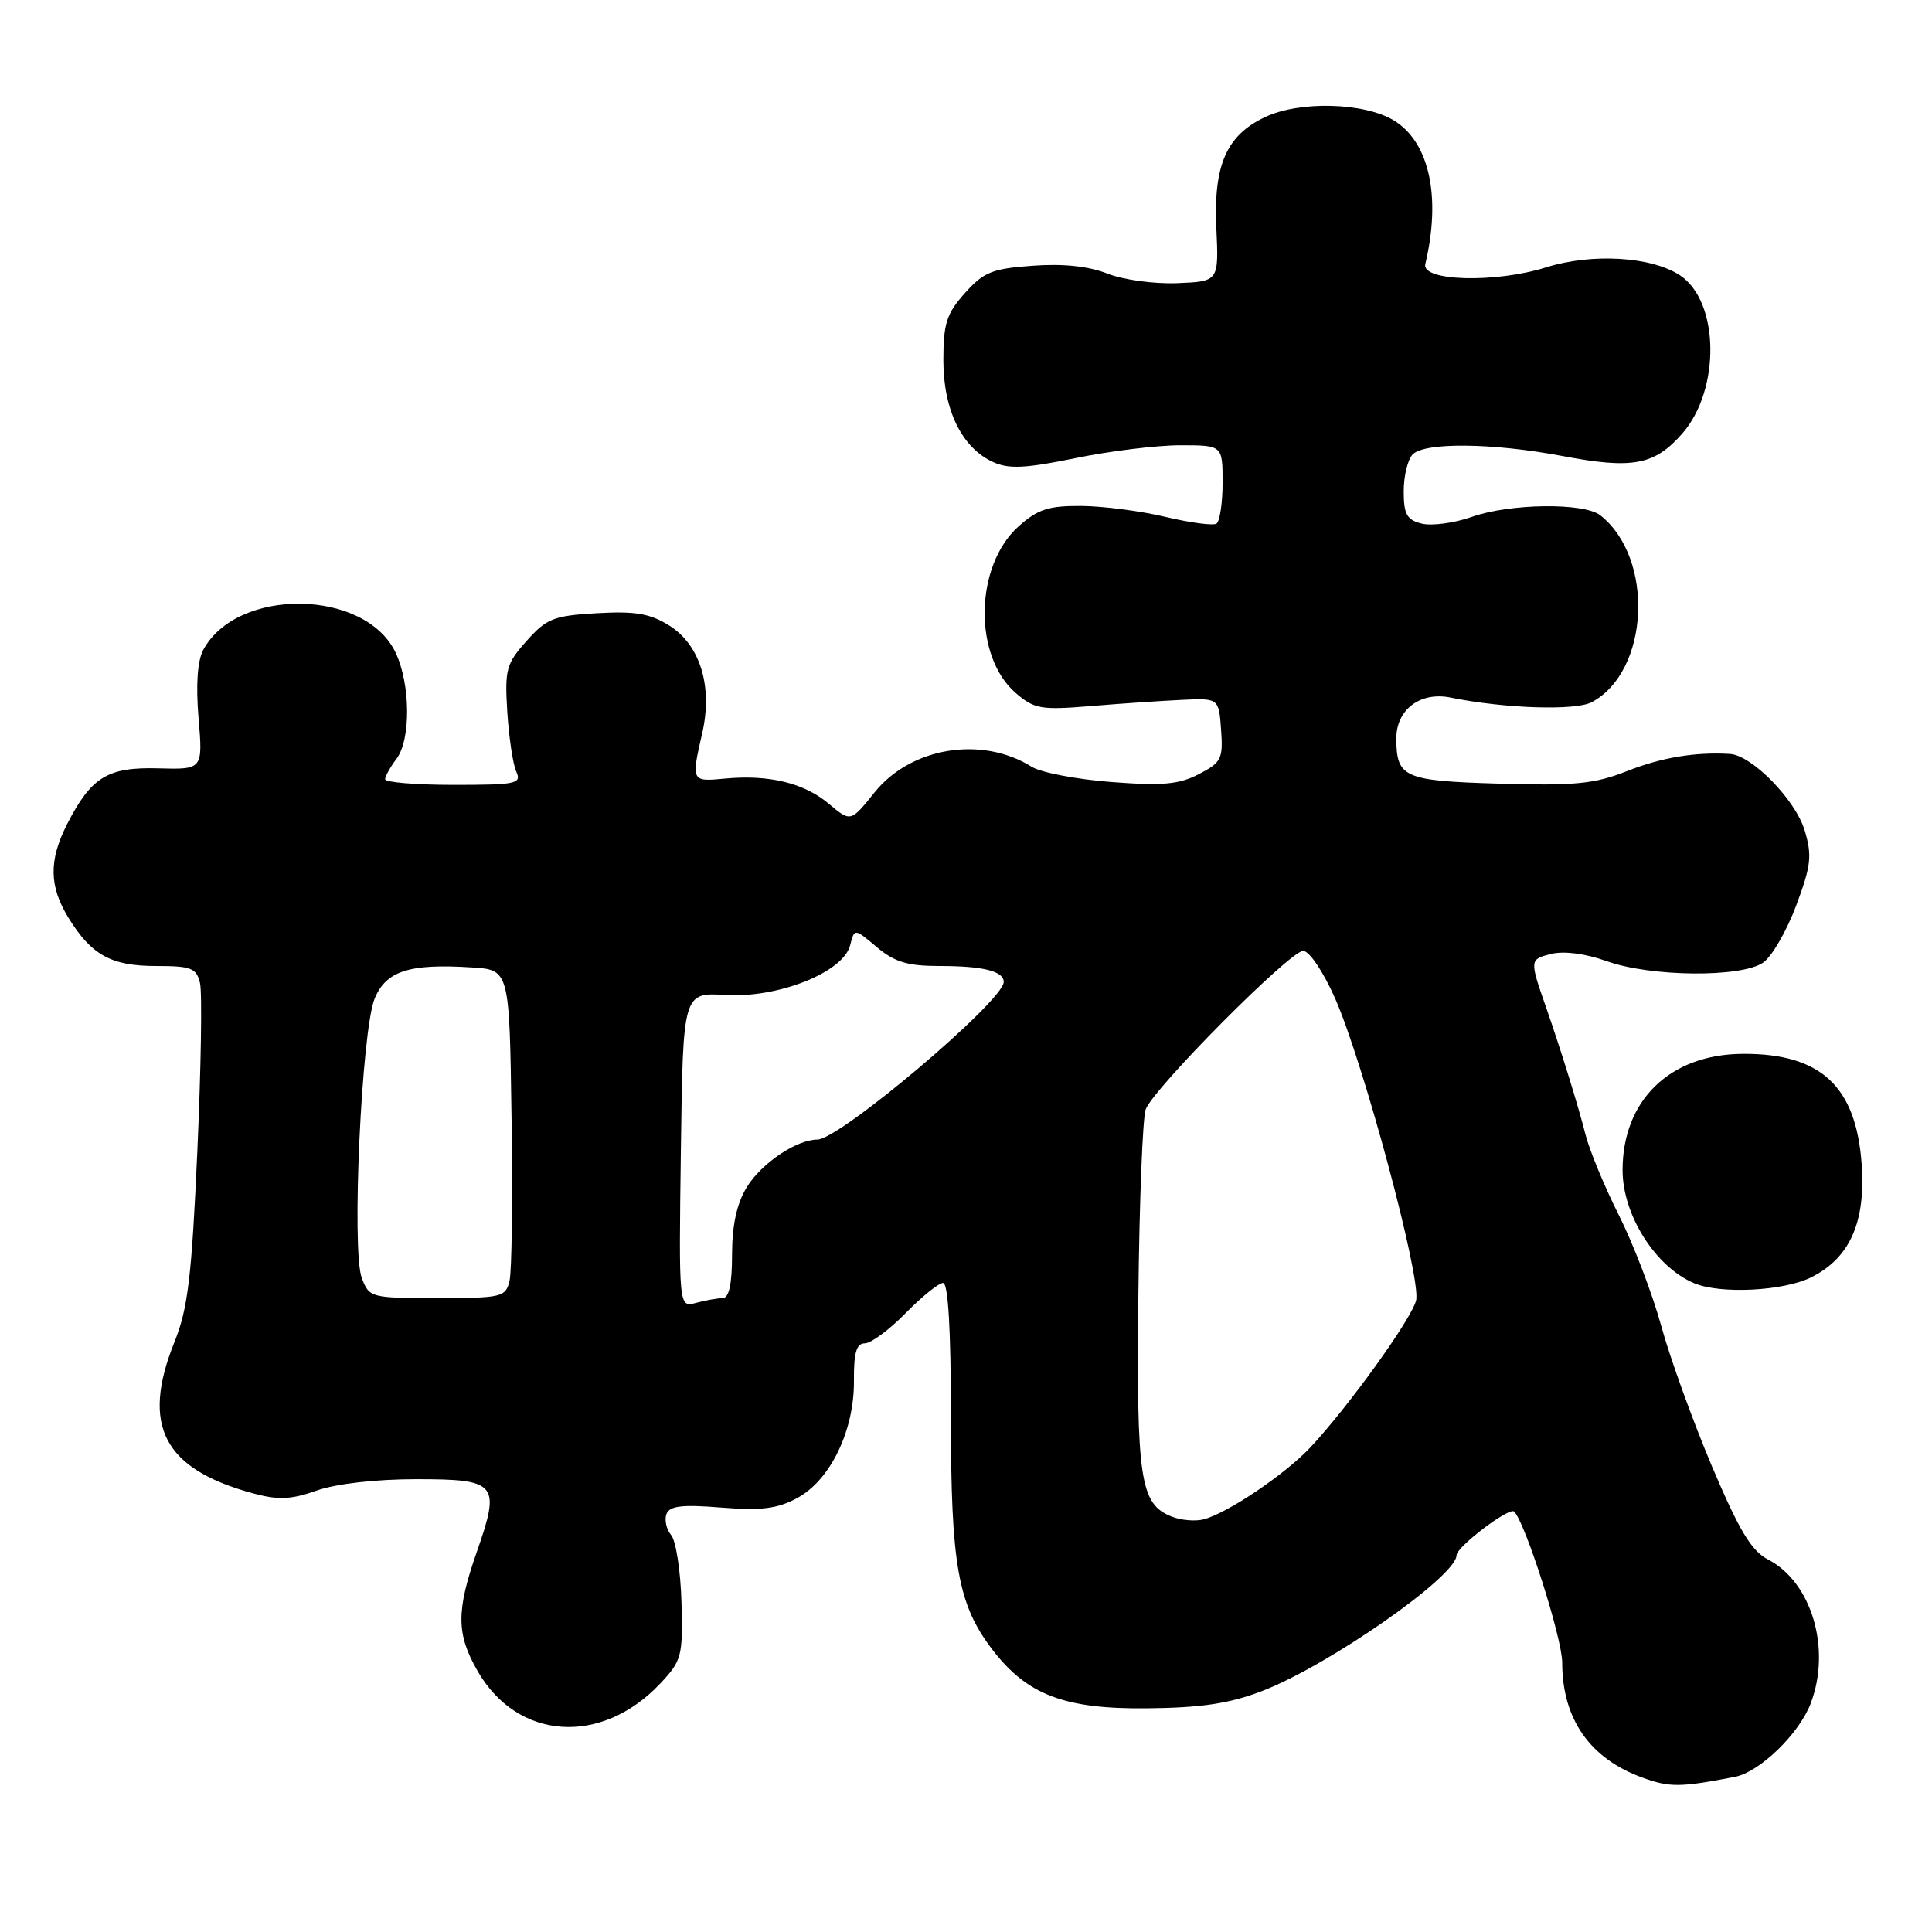<?xml version="1.0" encoding="UTF-8" standalone="no"?>
<!DOCTYPE svg PUBLIC "-//W3C//DTD SVG 1.1//EN" "http://www.w3.org/Graphics/SVG/1.1/DTD/svg11.dtd" >
<svg xmlns="http://www.w3.org/2000/svg" xmlns:xlink="http://www.w3.org/1999/xlink" version="1.1" viewBox="0 0 256 256">
 <g >
 <path fill="currentColor"
d=" M 229.85 235.45 C 233.16 234.82 238.41 229.74 239.94 225.68 C 242.67 218.44 240.05 209.63 234.27 206.64 C 232.07 205.50 230.46 202.82 226.84 194.29 C 224.31 188.29 221.27 179.91 220.11 175.65 C 218.94 171.40 216.42 164.81 214.51 161.02 C 212.60 157.23 210.61 152.41 210.08 150.31 C 209.11 146.48 206.82 139.09 204.87 133.50 C 202.66 127.16 202.67 127.12 205.54 126.40 C 207.23 125.98 210.06 126.35 212.90 127.36 C 218.74 129.45 230.76 129.56 233.64 127.54 C 234.79 126.74 236.75 123.34 238.01 119.98 C 239.98 114.70 240.13 113.38 239.13 110.04 C 237.91 105.98 232.14 100.07 229.22 99.90 C 224.59 99.63 220.14 100.37 215.55 102.19 C 211.28 103.87 208.68 104.13 198.71 103.84 C 186.03 103.47 185.05 103.05 185.02 97.90 C 184.99 94.04 188.18 91.61 192.21 92.43 C 199.39 93.89 208.77 94.19 210.92 93.04 C 218.57 88.95 219.25 73.96 212.05 68.28 C 209.89 66.58 200.09 66.70 195.02 68.49 C 192.69 69.31 189.71 69.71 188.39 69.38 C 186.41 68.89 186.00 68.15 186.00 65.09 C 186.00 63.06 186.54 60.86 187.20 60.20 C 188.82 58.58 197.84 58.69 207.00 60.42 C 216.32 62.19 219.22 61.65 222.90 57.46 C 228.01 51.64 227.84 39.91 222.59 36.47 C 218.79 33.98 210.93 33.52 204.85 35.43 C 198.17 37.53 188.32 37.27 188.86 35.00 C 190.98 26.06 189.40 18.83 184.70 15.96 C 180.77 13.57 172.19 13.34 167.61 15.52 C 162.52 17.93 160.79 21.86 161.17 30.18 C 161.50 37.29 161.50 37.29 156.00 37.52 C 152.93 37.64 148.83 37.08 146.73 36.25 C 144.24 35.27 140.85 34.91 136.83 35.21 C 131.48 35.59 130.34 36.05 127.85 38.84 C 125.42 41.56 125.00 42.87 125.00 47.77 C 125.01 54.35 127.45 59.34 131.60 61.23 C 133.68 62.17 135.85 62.07 142.48 60.71 C 147.04 59.77 153.29 59.00 156.38 59.00 C 162.00 59.00 162.00 59.00 162.00 63.94 C 162.00 66.66 161.63 69.11 161.18 69.39 C 160.72 69.67 157.68 69.26 154.43 68.49 C 151.17 67.71 146.14 67.06 143.27 67.04 C 138.94 67.01 137.50 67.48 134.96 69.75 C 129.14 74.97 128.94 86.95 134.59 91.83 C 137.04 93.94 137.94 94.10 144.39 93.57 C 148.30 93.24 153.75 92.87 156.50 92.74 C 161.50 92.50 161.50 92.50 161.80 96.70 C 162.08 100.55 161.84 101.03 158.85 102.58 C 156.20 103.95 154.02 104.14 147.24 103.62 C 142.66 103.27 137.91 102.36 136.70 101.60 C 130.10 97.47 120.70 99.00 115.88 105.00 C 112.72 108.94 112.72 108.94 109.83 106.51 C 106.54 103.74 101.87 102.61 96.02 103.17 C 91.61 103.59 91.58 103.54 93.04 97.18 C 94.47 90.99 92.79 85.47 88.70 82.90 C 86.15 81.30 84.21 80.96 79.12 81.25 C 73.37 81.58 72.44 81.94 69.79 84.91 C 67.07 87.95 66.87 88.70 67.22 94.36 C 67.44 97.74 67.97 101.29 68.41 102.25 C 69.14 103.85 68.42 104.00 60.11 104.00 C 55.10 104.00 51.01 103.66 51.03 103.25 C 51.05 102.84 51.72 101.63 52.53 100.56 C 54.46 98.01 54.40 90.66 52.42 86.48 C 48.41 78.01 31.40 77.78 26.93 86.12 C 26.16 87.57 25.94 90.75 26.31 95.16 C 26.88 101.97 26.88 101.97 20.97 101.81 C 14.26 101.62 12.09 102.95 8.89 109.21 C 6.45 114.00 6.50 117.45 9.08 121.63 C 12.13 126.57 14.74 128.00 20.70 128.00 C 25.33 128.00 26.03 128.27 26.50 130.25 C 26.80 131.49 26.64 141.50 26.15 152.50 C 25.40 169.18 24.90 173.38 23.13 177.79 C 18.65 188.91 21.66 194.68 33.62 197.90 C 36.90 198.78 38.60 198.70 41.99 197.50 C 44.56 196.60 49.79 196.00 55.16 196.00 C 65.89 196.00 66.35 196.55 63.18 205.63 C 60.44 213.47 60.46 216.50 63.27 221.40 C 68.55 230.62 79.67 231.38 87.50 223.06 C 90.34 220.04 90.49 219.45 90.30 212.34 C 90.19 208.21 89.57 204.19 88.94 203.42 C 88.30 202.65 88.02 201.39 88.31 200.62 C 88.73 199.53 90.36 199.34 95.57 199.76 C 100.88 200.18 102.99 199.92 105.63 198.50 C 110.02 196.14 113.20 189.56 113.15 182.99 C 113.12 179.23 113.48 178.00 114.60 178.00 C 115.41 178.00 117.84 176.20 120.00 174.00 C 122.16 171.80 124.39 170.00 124.96 170.00 C 125.64 170.00 126.00 176.16 126.00 187.84 C 126.00 207.39 126.93 212.60 131.47 218.55 C 136.07 224.58 141.05 226.48 152.00 226.36 C 159.19 226.29 162.89 225.73 167.21 224.08 C 176.05 220.69 193.00 208.86 193.00 206.08 C 193.00 204.96 199.99 199.66 200.63 200.29 C 202.13 201.80 206.99 217.06 207.00 220.28 C 207.00 227.79 210.68 233.04 217.68 235.56 C 221.26 236.85 222.63 236.84 229.85 235.45 Z  M 240.00 169.25 C 245.12 166.69 247.23 161.95 246.68 154.25 C 245.94 143.91 241.24 139.56 230.88 139.64 C 221.27 139.71 215.00 145.79 215.00 155.05 C 215.00 161.00 219.37 167.89 224.50 170.04 C 228.00 171.50 236.33 171.08 240.00 169.25 Z  M 155.24 200.95 C 151.07 199.30 150.58 196.03 150.84 171.72 C 150.97 159.19 151.41 148.07 151.81 147.00 C 152.84 144.21 170.93 126.00 172.67 126.00 C 173.49 126.00 175.32 128.71 176.89 132.25 C 180.68 140.84 188.36 169.45 187.64 172.32 C 187.01 174.82 178.63 186.46 173.61 191.81 C 170.24 195.38 162.72 200.46 159.50 201.32 C 158.40 201.61 156.48 201.45 155.24 200.95 Z  M 90.22 152.37 C 90.50 131.50 90.50 131.50 96.16 131.84 C 103.15 132.26 111.74 128.83 112.65 125.25 C 113.22 123.00 113.22 123.00 116.18 125.50 C 118.54 127.48 120.26 128.00 124.49 128.00 C 130.25 128.00 133.00 128.68 133.00 130.11 C 133.00 132.61 111.26 151.00 108.30 151.00 C 105.55 151.00 100.88 154.15 98.96 157.30 C 97.62 159.49 97.01 162.31 97.00 166.25 C 97.00 170.17 96.60 172.00 95.75 172.01 C 95.06 172.02 93.47 172.30 92.22 172.64 C 89.94 173.25 89.94 173.25 90.22 152.37 Z  M 47.94 169.35 C 46.56 165.71 47.91 136.48 49.65 132.30 C 51.17 128.65 54.24 127.66 62.50 128.19 C 67.50 128.50 67.50 128.50 67.78 148.00 C 67.94 158.72 67.82 168.51 67.51 169.75 C 66.99 171.88 66.46 172.00 57.96 172.00 C 49.13 172.00 48.93 171.95 47.94 169.35 Z "/>
</g>
</svg>